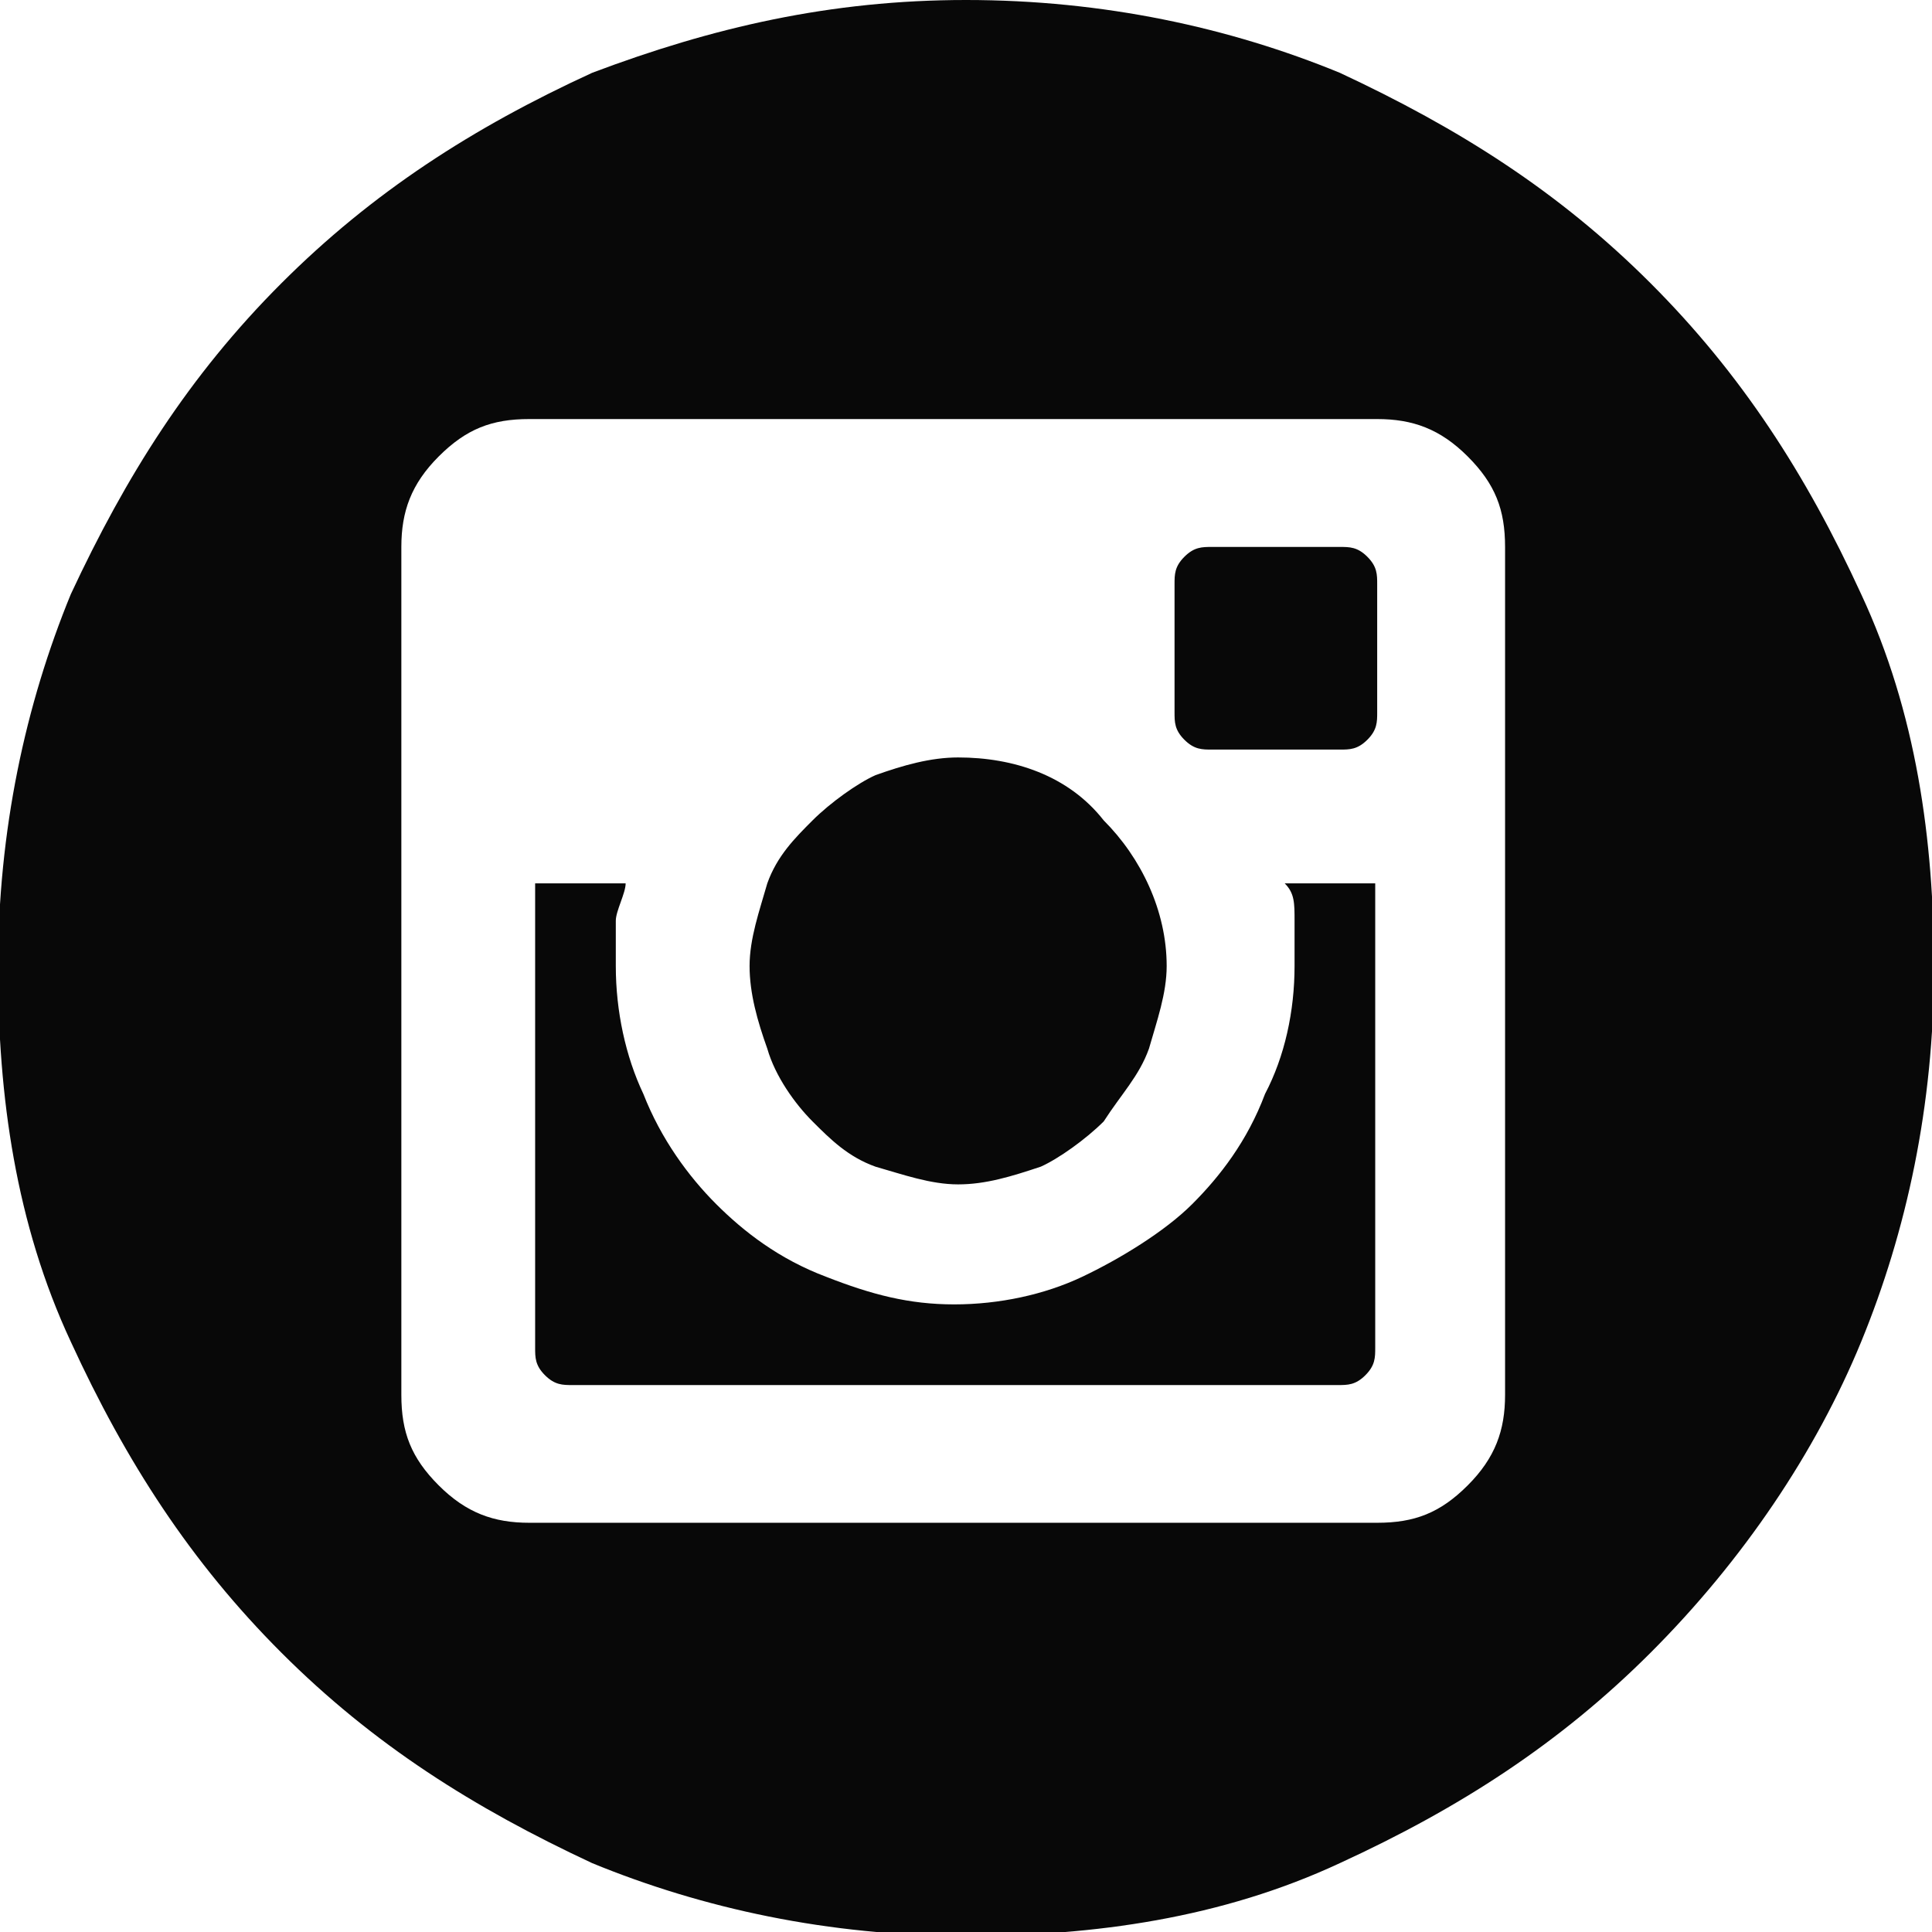 <?xml version="1.0" encoding="utf-8"?>
<!-- Generator: Adobe Illustrator 18.0.0, SVG Export Plug-In . SVG Version: 6.00 Build 0)  -->
<!DOCTYPE svg PUBLIC "-//W3C//DTD SVG 1.1//EN" "http://www.w3.org/Graphics/SVG/1.1/DTD/svg11.dtd">
<svg version="1.1" id="Layer_1" xmlns="http://www.w3.org/2000/svg" xmlns:xlink="http://www.w3.org/1999/xlink" x="0px" y="0px"
	 viewBox="-430.5 410.3 98.2 98.2" enable-background="new -430.5 410.3 98.2 98.2" xml:space="preserve">
<g>
	<path fill="#080808" d="M-381.4,410.3c7,0,13.4,1.4,19,3.7c6,2.8,11.1,6,15.8,10.7c4.6,4.6,7.9,9.7,10.7,15.8
		c2.8,6,3.7,12.5,3.7,19c0,7-1.4,13.4-3.7,19c-2.3,5.6-6,11.1-10.7,15.8c-4.6,4.6-9.7,7.9-15.8,10.7c-6,2.8-12.5,3.7-19,3.7
		c-7,0-13.4-1.4-19-3.7c-6-2.8-11.1-6-15.8-10.7c-4.6-4.6-7.9-9.7-10.7-15.8c-2.8-6-3.7-12.5-3.7-19c0-7,1.4-13.4,3.7-19
		c2.8-6,6-11.1,10.7-15.8c4.6-4.6,9.7-7.9,15.8-10.7C-394.3,411.7-388.3,410.3-381.4,410.3z M-354,438.1c0-1.9-0.5-3.2-1.9-4.6
		c-1.4-1.4-2.8-1.9-4.6-1.9h-43.1c-1.9,0-3.2,0.5-4.6,1.9c-1.4,1.4-1.9,2.8-1.9,4.6v43.1c0,1.9,0.5,3.2,1.9,4.6
		c1.4,1.4,2.8,1.9,4.6,1.9h43.1c1.9,0,3.2-0.5,4.6-1.9c1.4-1.4,1.9-2.8,1.9-4.6V438.1z M-364.7,459.4c0-0.9,0-1.4,0-2.3
		s0-1.4-0.5-1.9h4.6v23.6c0,0.5,0,0.9-0.5,1.4c-0.5,0.5-0.9,0.5-1.4,0.5h-38.9c-0.5,0-0.9,0-1.4-0.5c-0.5-0.5-0.5-0.9-0.5-1.4v-23.6
		h4.6c0,0.5-0.5,1.4-0.5,1.9c0,0.5,0,1.4,0,2.3c0,2.3,0.5,4.6,1.4,6.5c0.9,2.3,2.3,4.2,3.7,5.6c1.4,1.4,3.2,2.8,5.6,3.7
		c2.3,0.9,4.2,1.4,6.5,1.4s4.6-0.5,6.5-1.4s4.2-2.3,5.6-3.7c1.4-1.4,2.8-3.2,3.7-5.6C-365.2,464-364.7,461.7-364.7,459.4z
		 M-381.8,470.5c-1.4,0-2.8-0.5-4.2-0.9c-1.4-0.5-2.3-1.4-3.2-2.3s-1.9-2.3-2.3-3.7c-0.5-1.4-0.9-2.8-0.9-4.2s0.5-2.8,0.9-4.2
		c0.5-1.4,1.4-2.3,2.3-3.2s2.3-1.9,3.2-2.3c1.4-0.5,2.8-0.9,4.2-0.9c2.8,0,5.6,0.9,7.4,3.2c1.9,1.9,3.2,4.6,3.2,7.4
		c0,1.4-0.5,2.8-0.9,4.2c-0.5,1.4-1.4,2.3-2.3,3.7c-0.9,0.9-2.3,1.9-3.2,2.3C-379.1,470.1-380.4,470.5-381.8,470.5z M-362.4,438.1
		c0.5,0,0.9,0,1.4,0.5c0.5,0.5,0.5,0.9,0.5,1.4v6.5c0,0.5,0,0.9-0.5,1.4c-0.5,0.5-0.9,0.5-1.4,0.5h-6.5c-0.5,0-0.9,0-1.4-0.5
		c-0.5-0.5-0.5-0.9-0.5-1.4v-6.5c0-0.5,0-0.9,0.5-1.4c0.5-0.5,0.9-0.5,1.4-0.5H-362.4z"/>
</g>
</svg>
